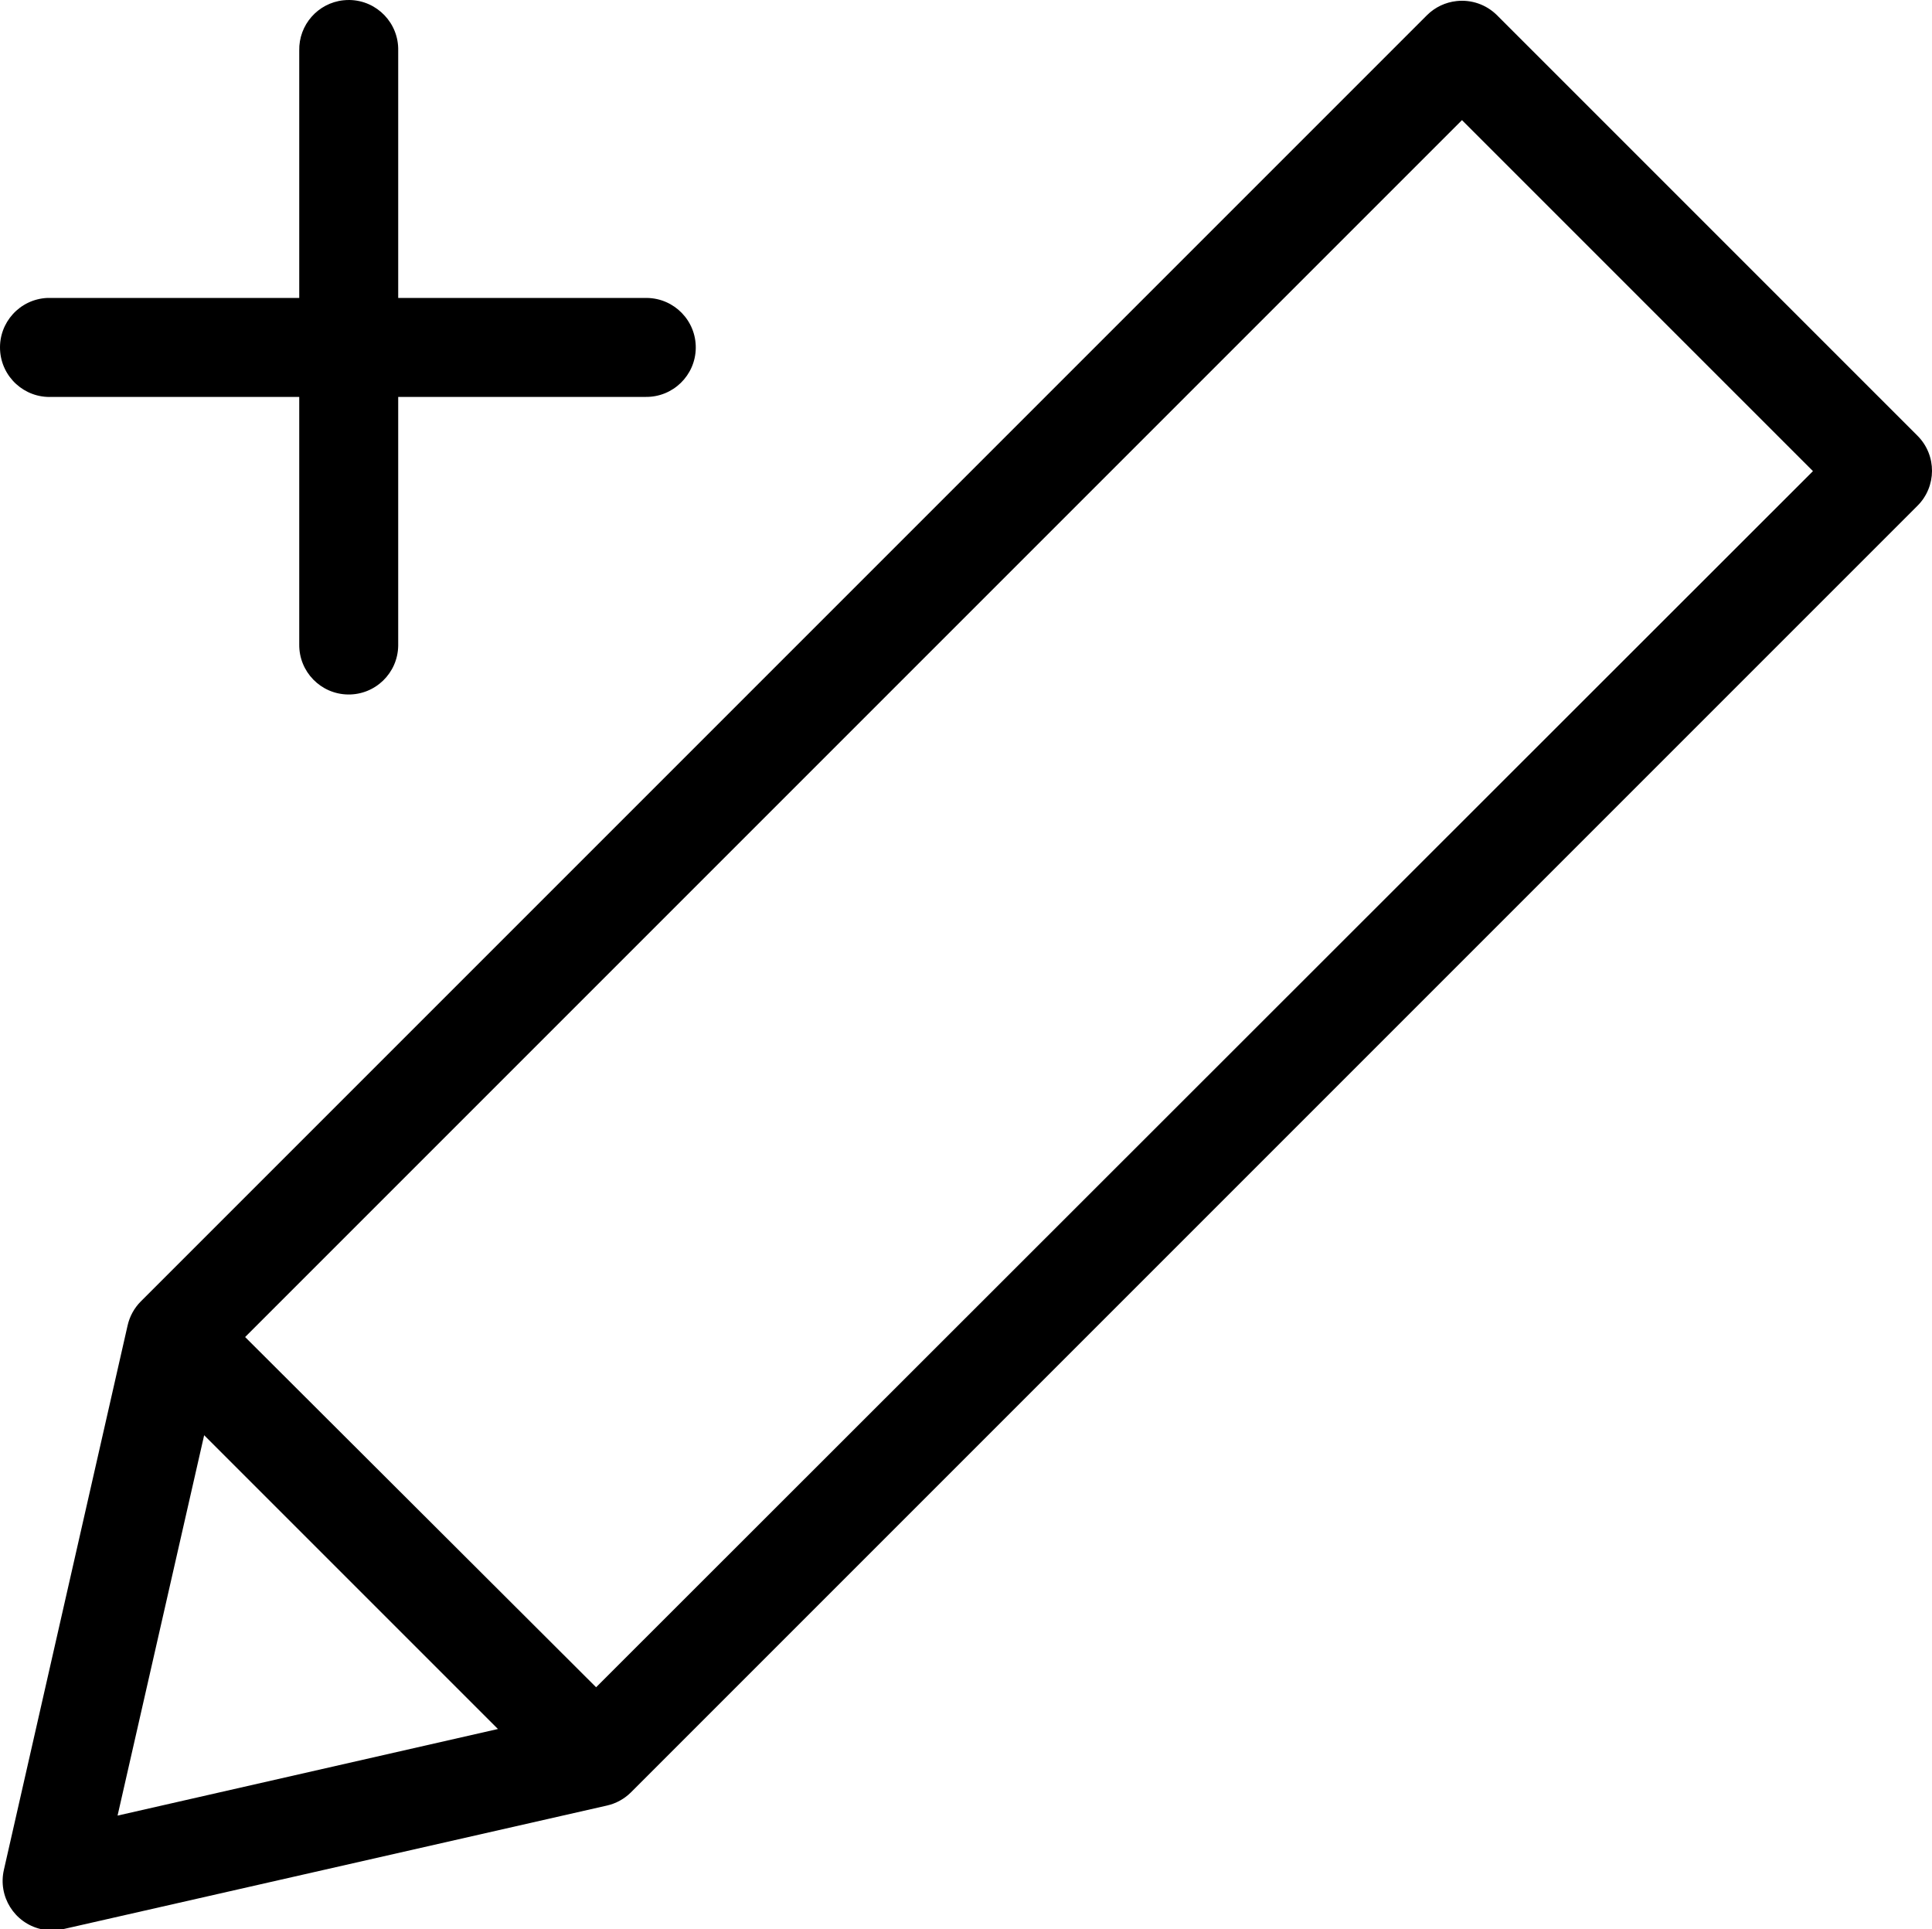<?xml version="1.0" encoding="utf-8"?>
<!-- Generator: Adobe Illustrator 16.0.4, SVG Export Plug-In . SVG Version: 6.00 Build 0)  -->
<!DOCTYPE svg PUBLIC "-//W3C//DTD SVG 1.1//EN" "http://www.w3.org/Graphics/SVG/1.1/DTD/svg11.dtd">
<svg version="1.1"
	 id="Layer_1" xmlns:sodipodi="http://sodipodi.sourceforge.net/DTD/sodipodi-0.dtd" xmlns:svg="http://www.w3.org/2000/svg" xmlns:rdf="http://www.w3.org/1999/02/22-rdf-syntax-ns#" xmlns:cc="http://creativecommons.org/ns#" xmlns:dc="http://purl.org/dc/elements/1.1/" xmlns:inkscape="http://www.inkscape.org/namespaces/inkscape"
	 xmlns="http://www.w3.org/2000/svg" xmlns:xlink="http://www.w3.org/1999/xlink" x="0px" y="0px" width="494.814px"
	 height="494.05px" viewBox="364.288 69.422 494.814 494.05" enable-background="new 364.288 69.422 494.814 494.05"
	 xml:space="preserve">
<g transform="translate(0,-952.362)">
	<path d="M452.214,1021.86c-6.528,0.717-11.427,6.304-11.286,12.87v63.36h-63.36c-0.396-0.019-0.792-0.019-1.188,0
		c-6.999,0.328-12.406,6.268-12.078,13.266c0.328,6.999,6.268,12.406,13.266,12.078h63.36v63.36
		c-0.099,6.999,5.494,12.752,12.493,12.851c6.998,0.099,12.752-5.494,12.852-12.493c0.001-0.12,0.001-0.239,0-0.358v-63.36h63.359
		c6.999,0.099,12.753-5.495,12.852-12.493s-5.494-12.752-12.493-12.851c-0.119-0.001-0.238-0.001-0.358,0h-63.359v-63.36
		c0.15-6.998-5.4-12.792-12.397-12.943C453.32,1021.775,452.766,1021.8,452.214,1021.86z M737.334,1022.058
		c-2.838,0.307-5.489,1.563-7.524,3.564l-329.472,329.473c-1.676,1.689-2.843,3.816-3.366,6.138l-31.68,139.392
		c-1.582,6.818,2.663,13.628,9.481,15.21c1.83,0.425,3.732,0.437,5.567,0.036l139.393-31.68c2.321-0.523,4.448-1.69,6.138-3.366
		l329.472-329.472c4.976-4.923,5.019-12.947,0.096-17.923c-0.031-0.032-0.063-0.063-0.096-0.095L747.63,1025.622
		C744.91,1022.944,741.128,1021.635,737.334,1022.058z M738.72,1052.55l89.893,89.892L516.96,1453.896l-89.892-89.694
		L738.72,1052.55z M416.574,1389.349l75.24,75.239l-97.417,22.177L416.574,1389.349z"/>
</g>
</svg>
